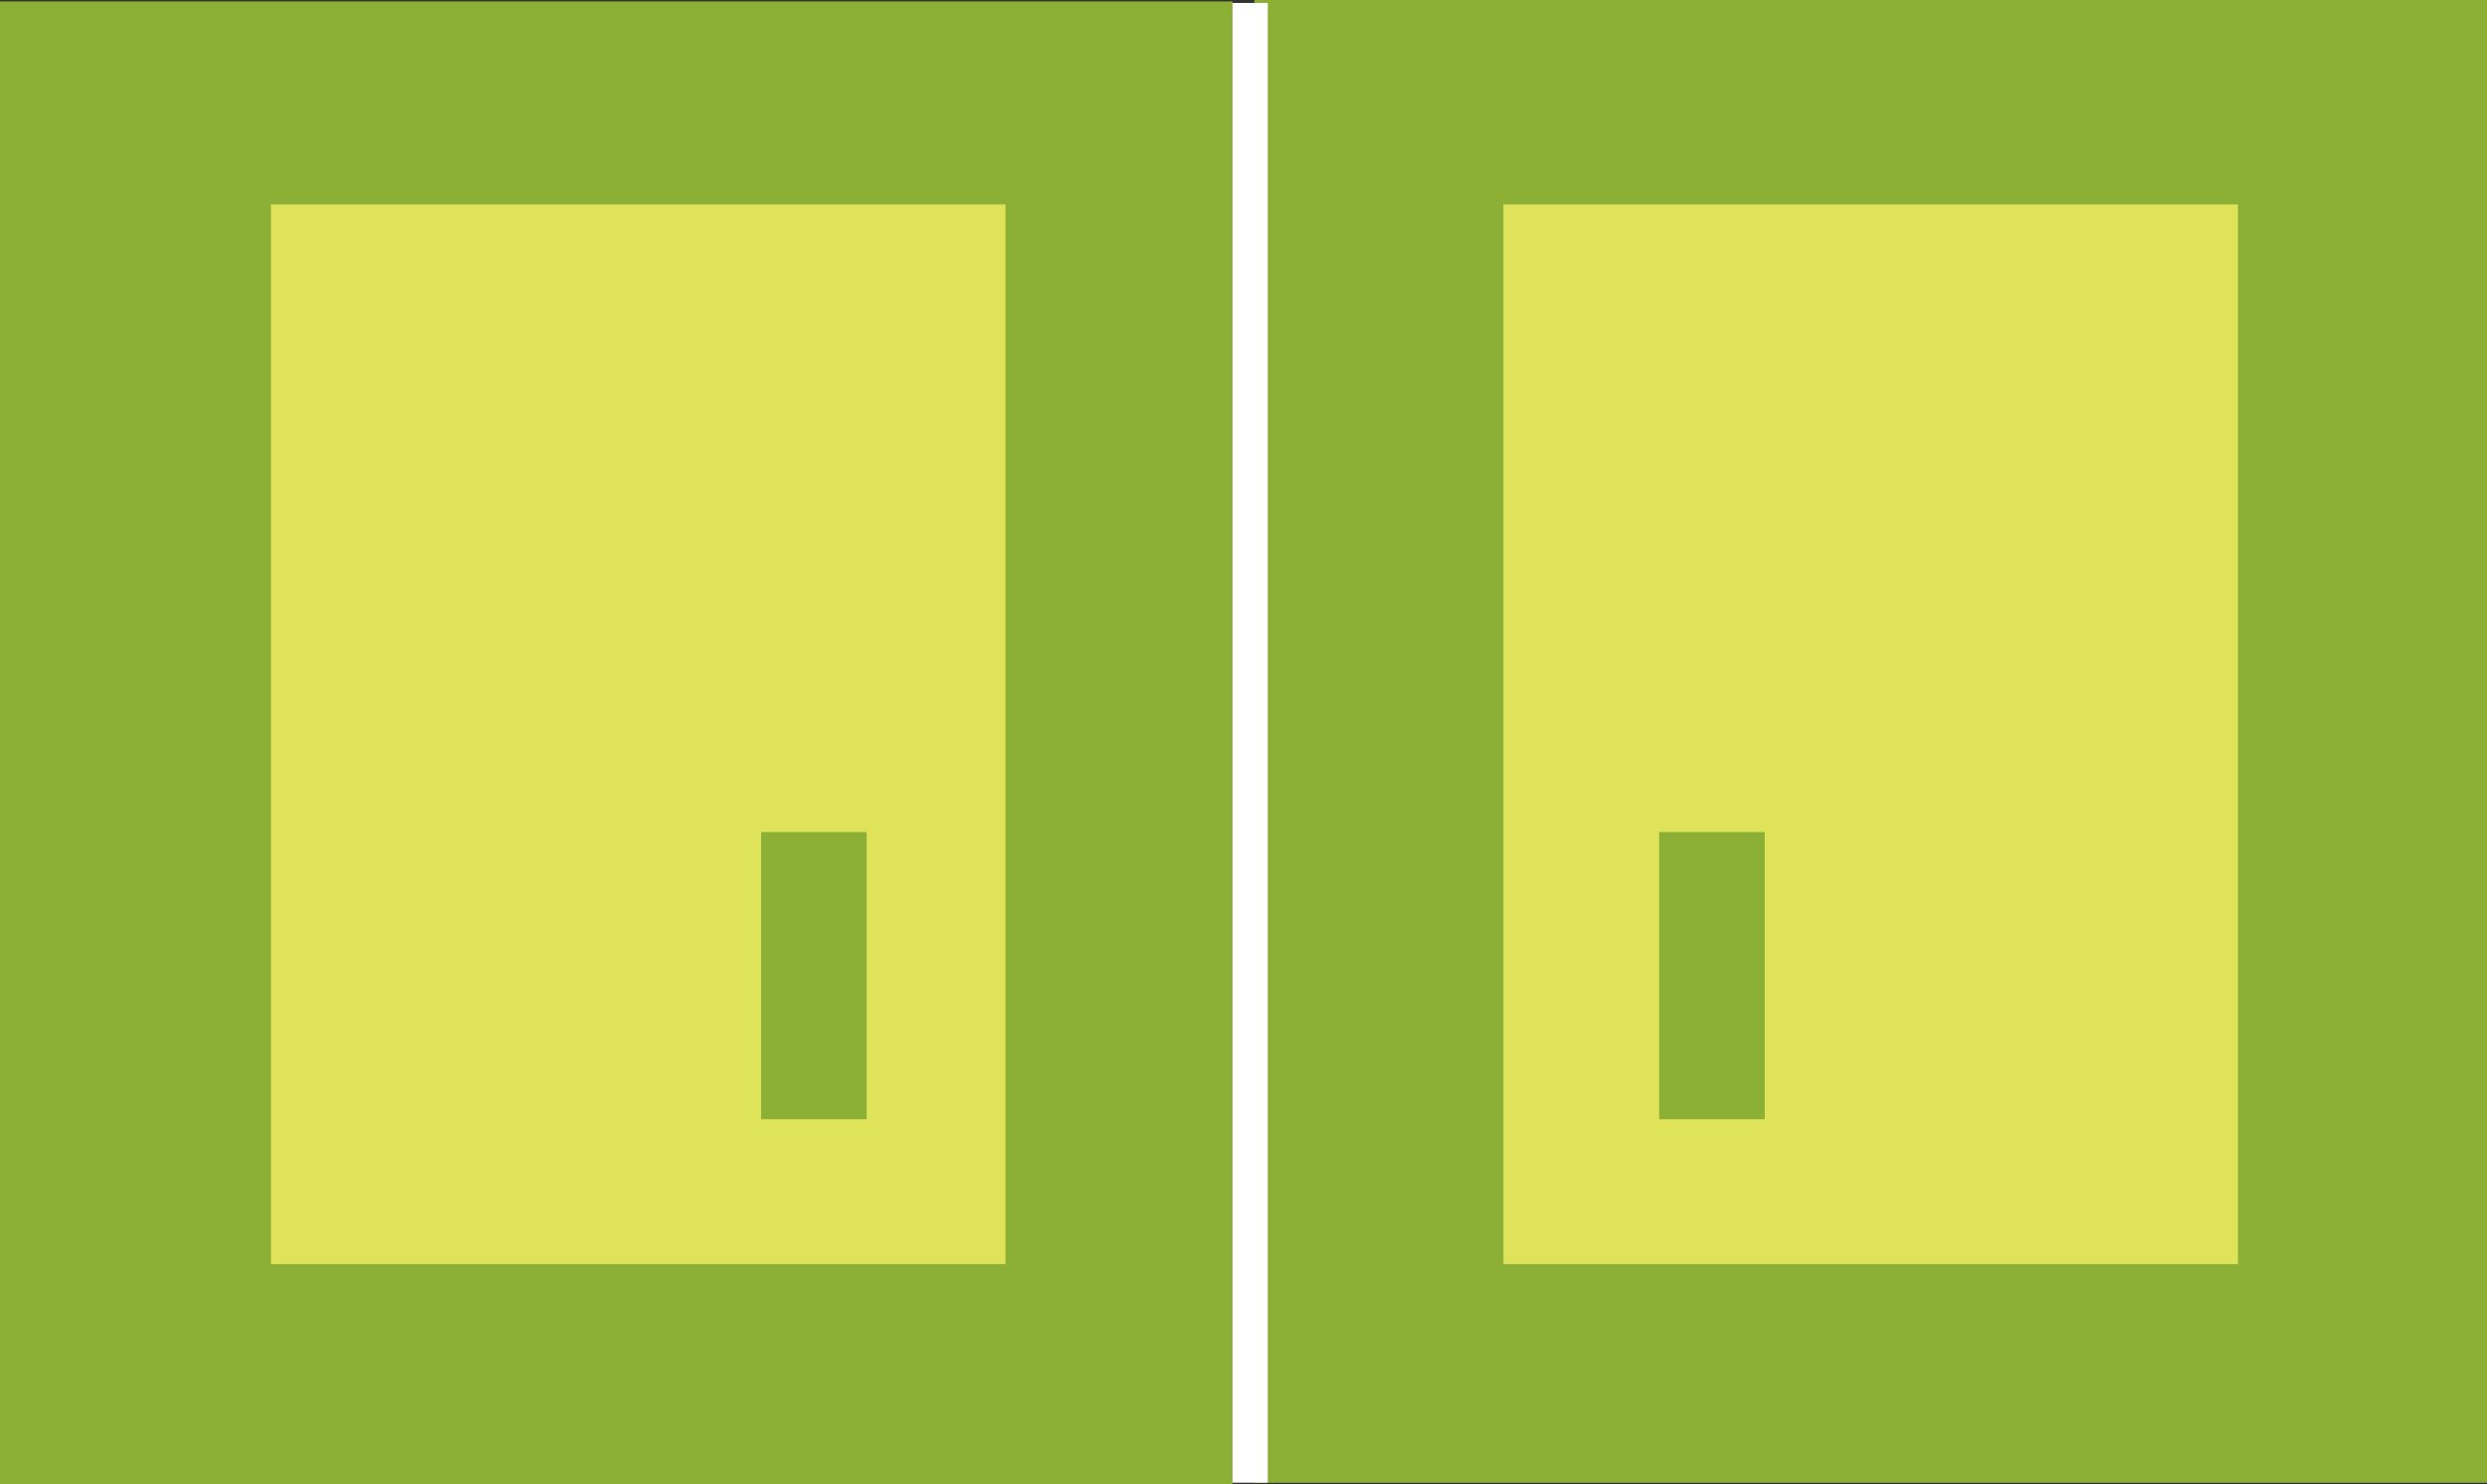 <?xml version="1.0" encoding="utf-8"?>
<!-- Generator: Adobe Illustrator 16.0.0, SVG Export Plug-In . SVG Version: 6.00 Build 0)  -->
<!DOCTYPE svg PUBLIC "-//W3C//DTD SVG 1.1//EN" "http://www.w3.org/Graphics/SVG/1.1/DTD/svg11.dtd">
<svg version="1.1" id="Layer_1" xmlns="http://www.w3.org/2000/svg" xmlns:xlink="http://www.w3.org/1999/xlink" x="0px" y="0px"
	 width="108.539px" height="64.785px" viewBox="0 0 108.539 64.785" style="enable-background:new 0 0 108.539 64.785;"
	 xml:space="preserve">
<rect x="0" y="0" width="108.539" height="64.785" fill="#333333" stroke="none"/>
<g>
	<polygon style="fill-rule:evenodd;clip-rule:evenodd;fill:#8CB036;" points="0,0.063 0,64.785 53.791,64.785 53.791,0.063 0,0.063 
			"/>
	<polygon style="fill-rule:evenodd;clip-rule:evenodd;fill:#8CB036;" points="54.747,0 54.747,64.723 108.539,64.723 108.539,0 
		54.747,0 	"/>
	<polygon style="fill-rule:evenodd;clip-rule:evenodd;fill:#DEE359;" points="11.826,8.922 11.826,55.178 43.882,55.178 
		43.882,8.922 11.826,8.922 	"/>
	<polygon style="fill-rule:evenodd;clip-rule:evenodd;fill:#DEE359;" points="65.614,8.922 65.614,55.178 97.67,55.178 97.67,8.922 
		65.614,8.922 	"/>
	<polygon style="fill-rule:evenodd;clip-rule:evenodd;fill:#8CB036;" points="33.217,48.854 37.824,48.854 37.824,36.318 
		33.217,36.318 33.217,48.854 	"/>
	<polygon style="fill-rule:evenodd;clip-rule:evenodd;fill:#8CB036;" points="72.412,48.854 77.018,48.854 77.018,36.318 
		72.412,36.318 72.412,48.854 	"/>
	<polygon style="fill-rule:evenodd;clip-rule:evenodd;fill:#FFFFFF;" points="55.329,64.719 53.791,64.719 53.791,0.129 
		55.329,0.129 55.329,64.719 	"/>
</g>
</svg>
